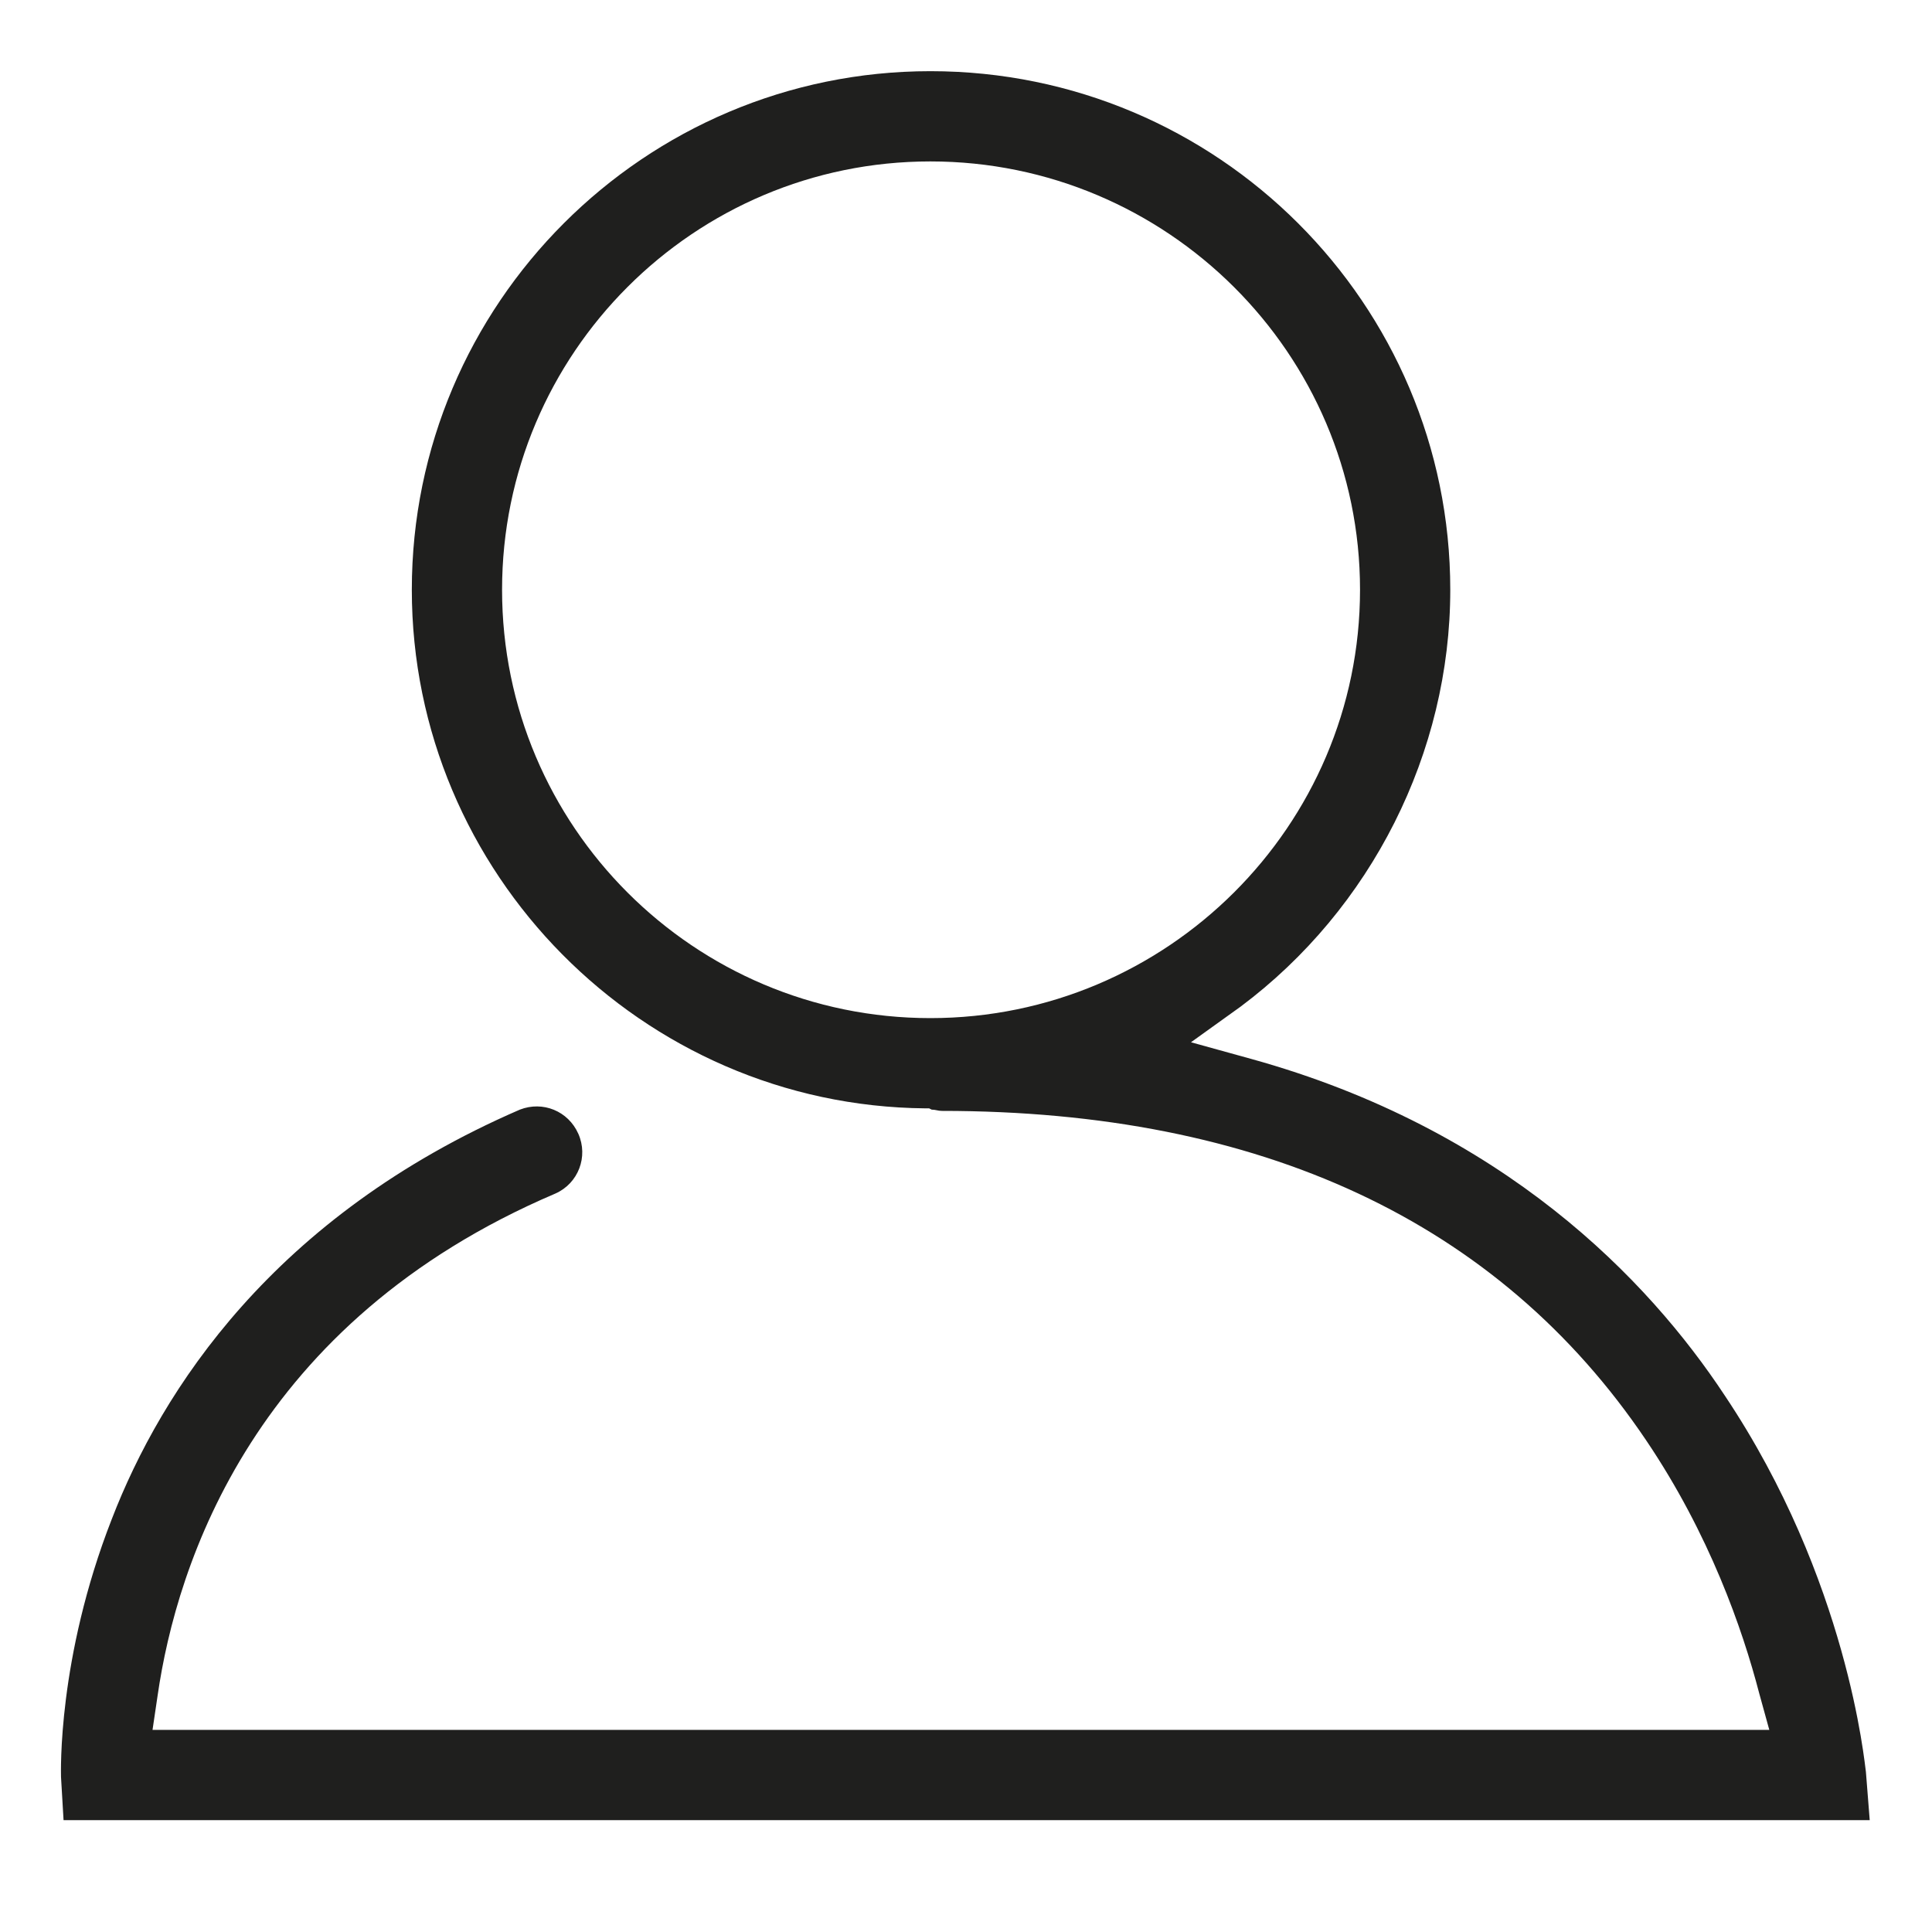 <?xml version="1.0" encoding="UTF-8" standalone="no"?>
<!DOCTYPE svg PUBLIC "-//W3C//DTD SVG 1.1//EN"
"http://www.w3.org/Graphics/SVG/1.1/DTD/svg11.dtd">


<!-- Page 1 -->
<svg x="0" y="0" width="152" height="152" viewBox="0 0 152 152" version="1.1" xmlns="http://www.w3.org/2000/svg" xmlns:xlink="http://www.w3.org/1999/xlink"
style="display: block;margin-left: auto;margin-right: auto;">
<defs>

<style type="text/css"><![CDATA[

.g1_1{
fill: #1F1F1E;
}


]]></style>

</defs>
<path d="M0,0
L0,152
L152,152
L152,0 Z " 
fill="#FFFFFF" stroke="none" />
<path d="M73.2,80.1C54.6,80.1,39.5,65,39.5,46.4C39.5,27.8,54.6,12.7,73.2,12.7c18.6,0,33.8,15.1,33.8,33.7C107,65,91.8,80.1,73.2,80.1M4.8,139.8L5,143.2l142.1,0l-0.3,-3.8c-0.1,-0.6,-1.4,-15.1,-11.1,-29.6c-6,-9.1,-17.4,-21,-37.3,-26.5L93.7,82l3.9,-2.8c10.3,-7.7,16.5,-20,16.5,-32.8C114.1,23.9,95.8,5.6,73.2,5.6C50.7,5.6,32.4,23.9,32.4,46.4c0,22.3,18.1,40.6,40.4,40.8l0.3,0l0.2,0.1c0.3,0,0.5,0.1,0.8,0.1c25.1,0,43.8,8.7,55.4,25.9c5,7.4,7.6,14.9,8.9,19.9l0.8,2.9L12,136.1l0.4,-2.7C13.9,123,20,104,43.7,93.9c1.8,-0.8,2.6,-2.9,1.8,-4.7C44.7,87.4,42.7,86.6,40.9,87.3C21.5,95.7,12.7,109.4,8.8,119.5c-4.3,11,-4,20,-4,20.3Z" class="g1_1" />

</svg>
